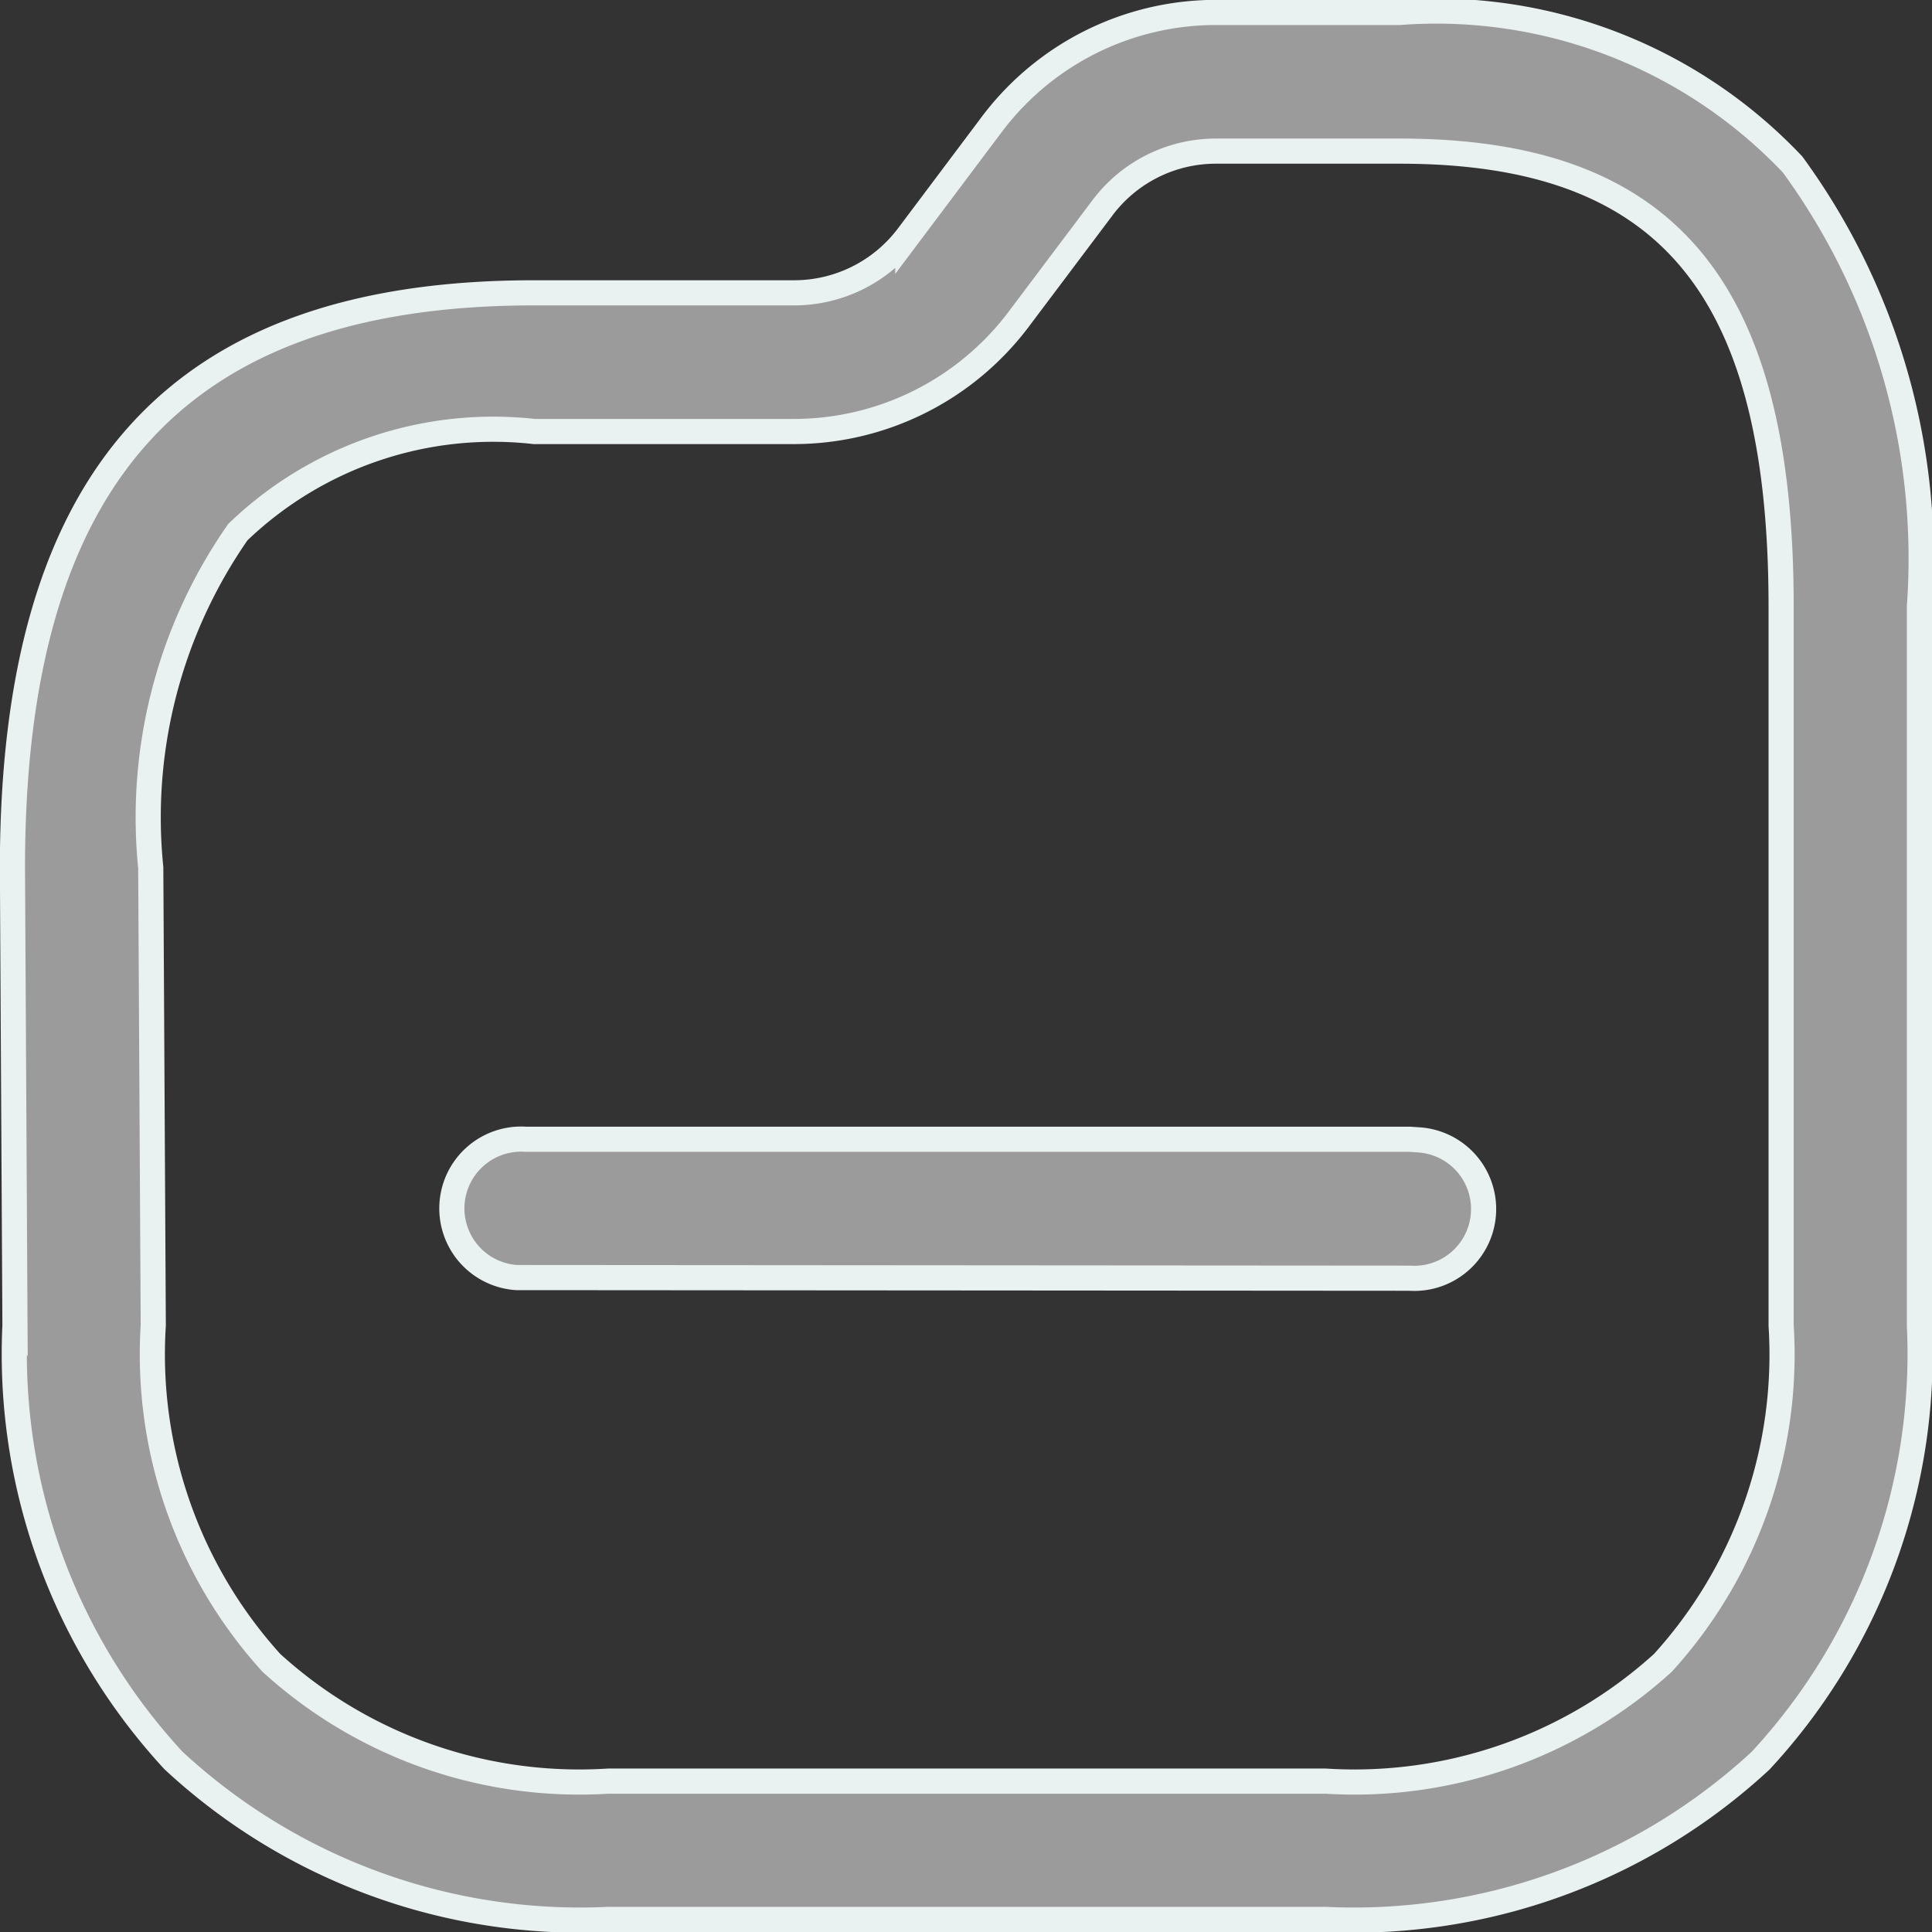 <svg xmlns="http://www.w3.org/2000/svg" width="15.366" height="15.366" viewBox="0 0 15.366 15.366">
  <rect x="0" y="0" width="15.366" height="15.366" fill="#333333" stroke="none"/>
  <g id="Folder" transform="translate(0.1 0.1)">
    <path id="Folder-2" data-name="Folder" d="M4.723,0A4.76,4.76,0,0,0,1.263,1.263,4.758,4.758,0,0,0,0,4.723v5.72a5.313,5.313,0,0,0,1.009,3.515,3.9,3.9,0,0,0,3.126,1.209H5.6a2.23,2.23,0,0,0,1.777-.889l.669-.891a1.134,1.134,0,0,1,.9-.45h2.073c2.83,0,4.148-1.453,4.148-4.572l-.02-3.641a4.762,4.762,0,0,0-1.261-3.46A4.753,4.753,0,0,0,10.429,0ZM1.1,10.442V4.723a3.644,3.644,0,0,1,.94-2.682A3.647,3.647,0,0,1,4.723,1.1h5.706a3.636,3.636,0,0,1,2.679.941,3.652,3.652,0,0,1,.939,2.684l.02,3.64a3.967,3.967,0,0,1-.693,2.669,2.93,2.93,0,0,1-2.357.8H8.943a2.239,2.239,0,0,0-1.776.889l-.67.891a1.127,1.127,0,0,1-.9.45H4.135C2.007,14.065,1.1,12.982,1.1,10.442ZM4.055,5.1A.55.55,0,0,0,3.98,6.2l.074.005h7.03a.551.551,0,0,0,.074-1.1l-.074,0Z" transform="translate(15.166 15.166) rotate(180)" fill="#9b9b9b" stroke="#eaf1f1" stroke-width="0.2"/>
  </g>
</svg>
